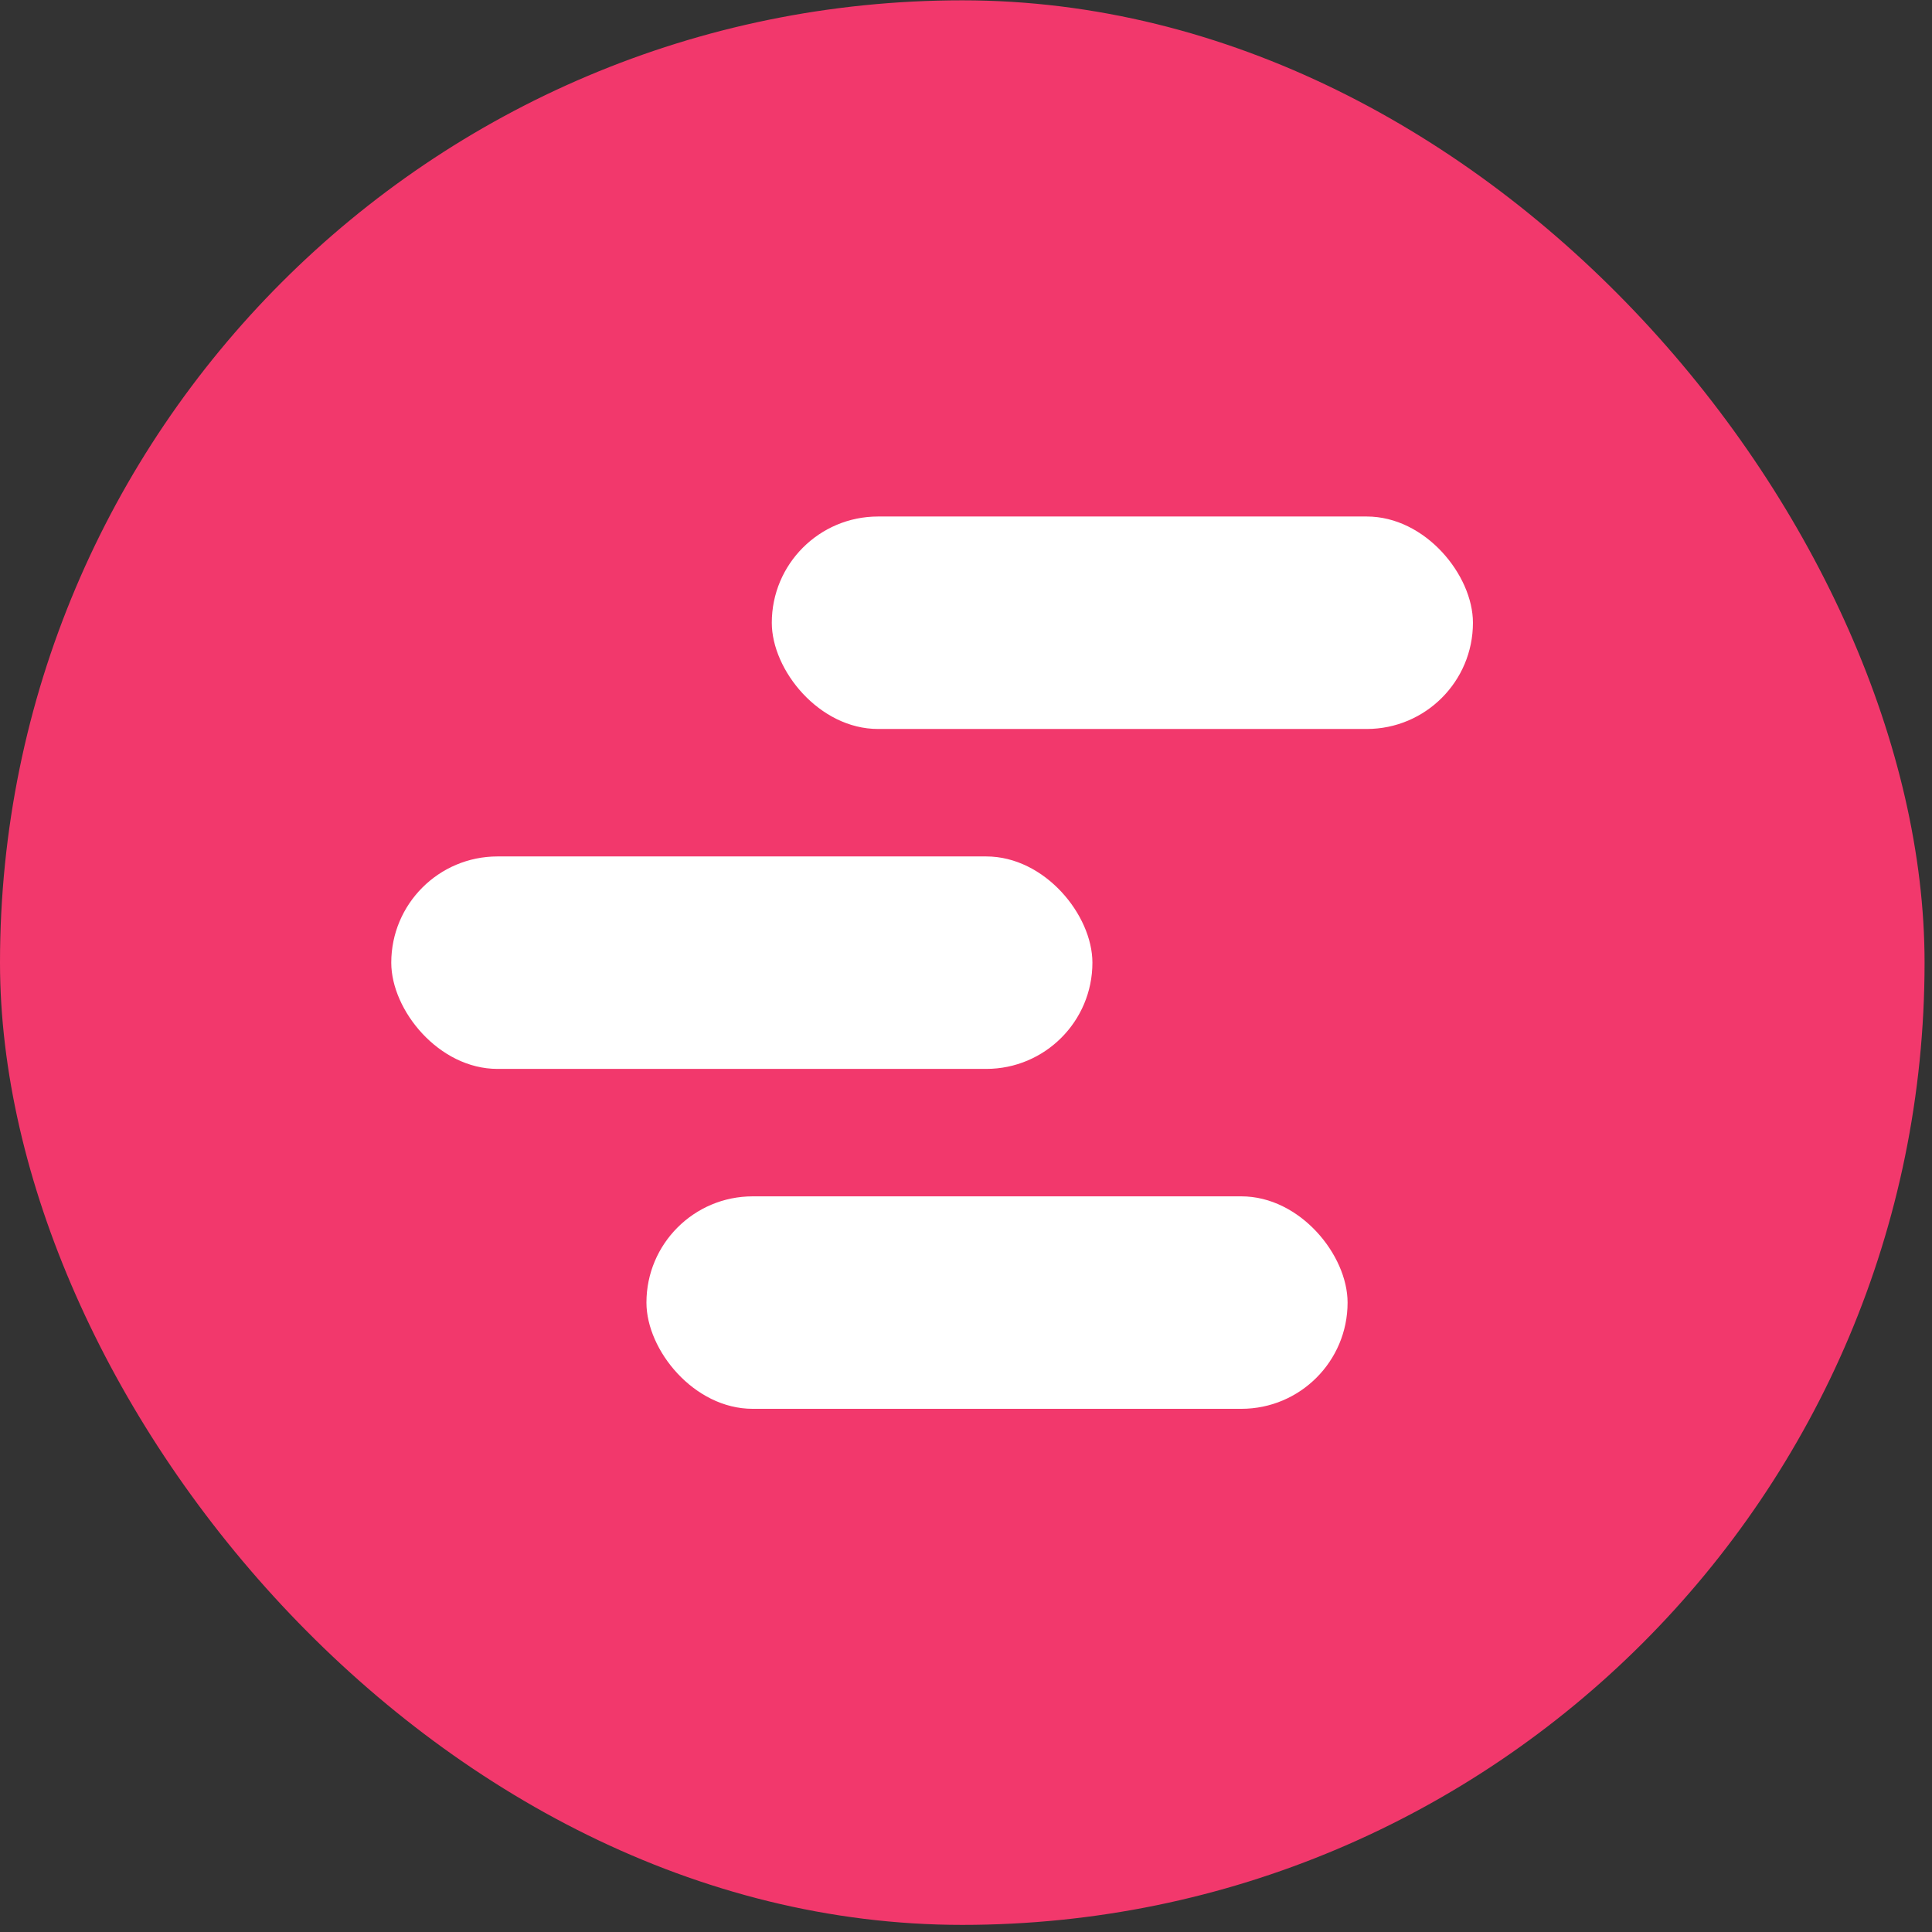 <svg xmlns="http://www.w3.org/2000/svg" version="1.1" xmlns:xlink="http://www.w3.org/1999/xlink" xmlns:svgjs="http://svgjs.dev/svgjs" width="79" height="79"><rect width="100%" height="100%" fill="#333333" stroke="none"/><svg width="79" height="79" viewBox="0 0 79 79" fill="none" xmlns="http://www.w3.org/2000/svg">
<rect y="0.013" width="78.696" height="78.696" rx="39.348" fill="#F2386C"></rect>
<rect x="15.999" y="35.02" width="28.67" height="8.688" rx="4.344" fill="white"></rect>
<rect x="31.559" y="21.12" width="28.67" height="8.688" rx="4.344" fill="white"></rect>
<rect x="26.433" y="48.919" width="28.67" height="8.688" rx="4.344" fill="white"></rect>
</svg><style>@media (prefers-color-scheme: light) { :root { filter: none; } }
@media (prefers-color-scheme: dark) { :root { filter: none; } }
</style></svg>